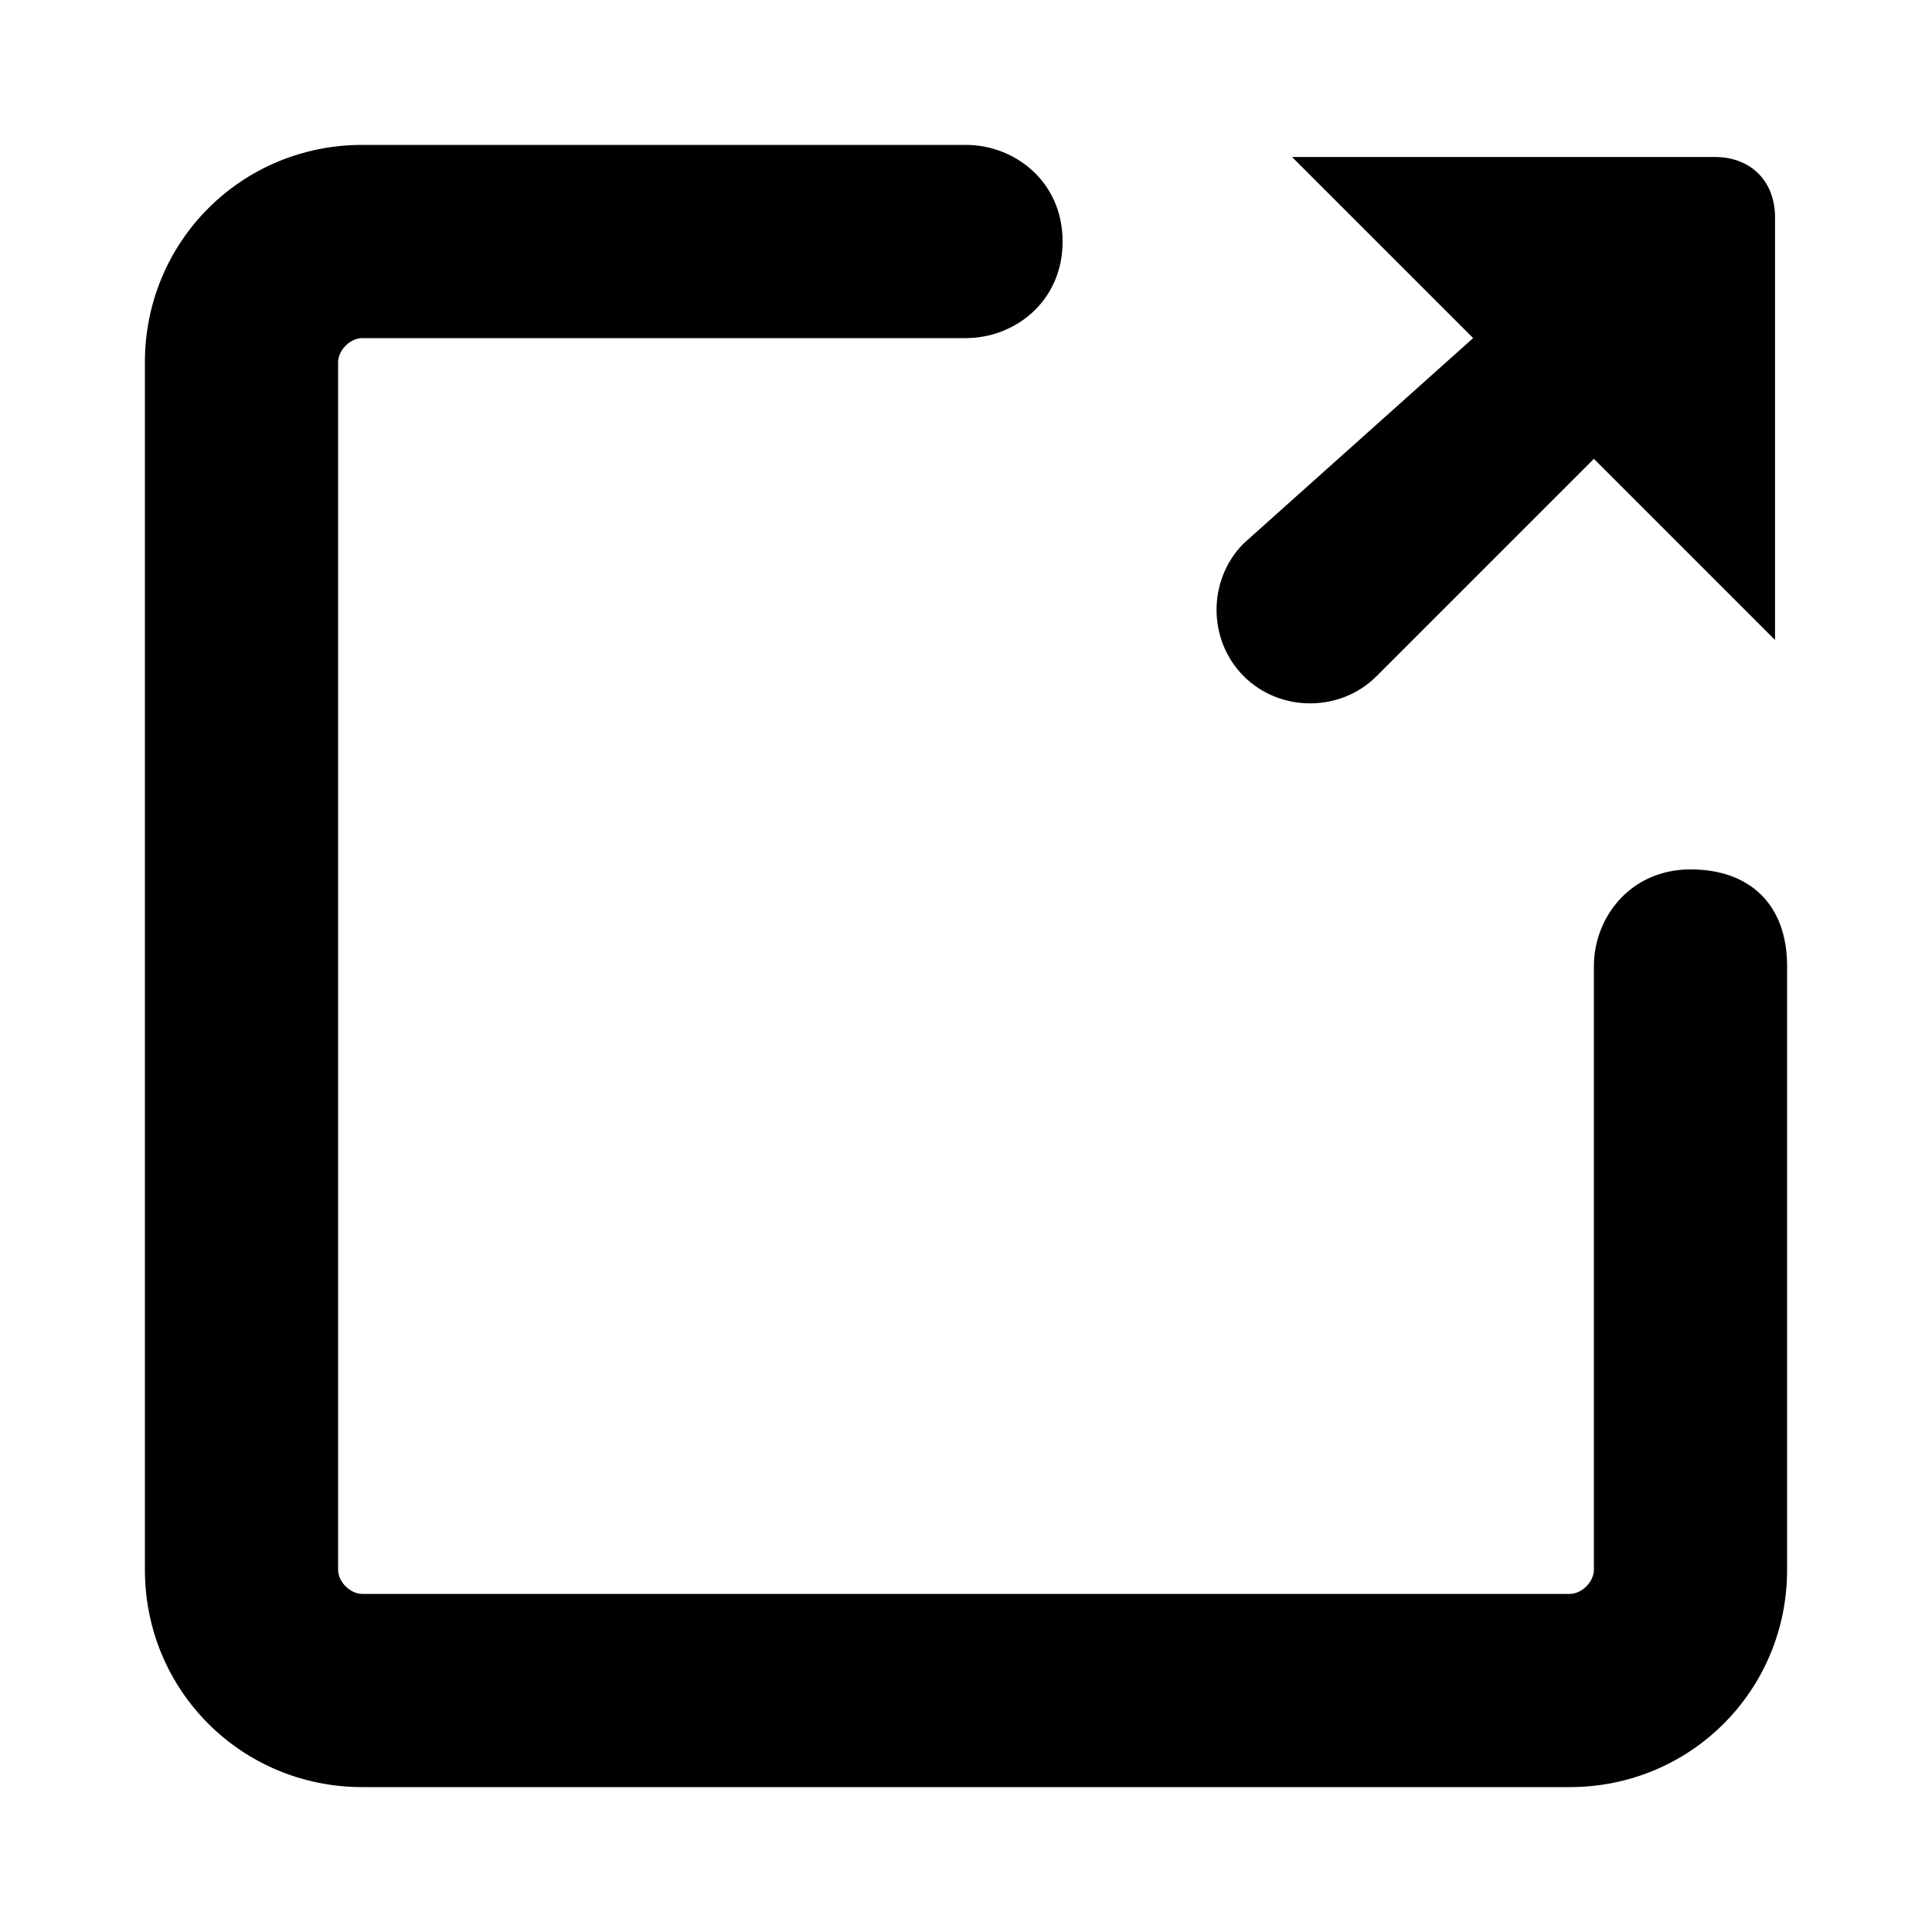 <!-- Generated by IcoMoon.io -->
<svg version="1.1" xmlns="http://www.w3.org/2000/svg" width="32" height="32" viewBox="0 0 32 32">
<path d="M26.4 16c0-0.8 0.6-1.6 1.6-1.6s1.6 0.6 1.6 1.6v10c0 2-1.6 3.6-3.6 3.6h-20c-2 0-3.6-1.6-3.6-3.6v-20c0-2 1.6-3.6 3.6-3.6h10c0.8 0 1.6 0.6 1.6 1.6s-0.8 1.6-1.6 1.6h-10c-0.2 0-0.4 0.2-0.4 0.4v20c0 0.2 0.2 0.4 0.4 0.4h20c0.2 0 0.4-0.2 0.4-0.4v-10zM24.4 5.6l-3-3h7c0.6 0 1 0.4 1 1v7l-3-3-3.6 3.6c-0.6 0.6-1.6 0.6-2.2 0s-0.6-1.6 0-2.2l3.8-3.4z"></path>
</svg>
